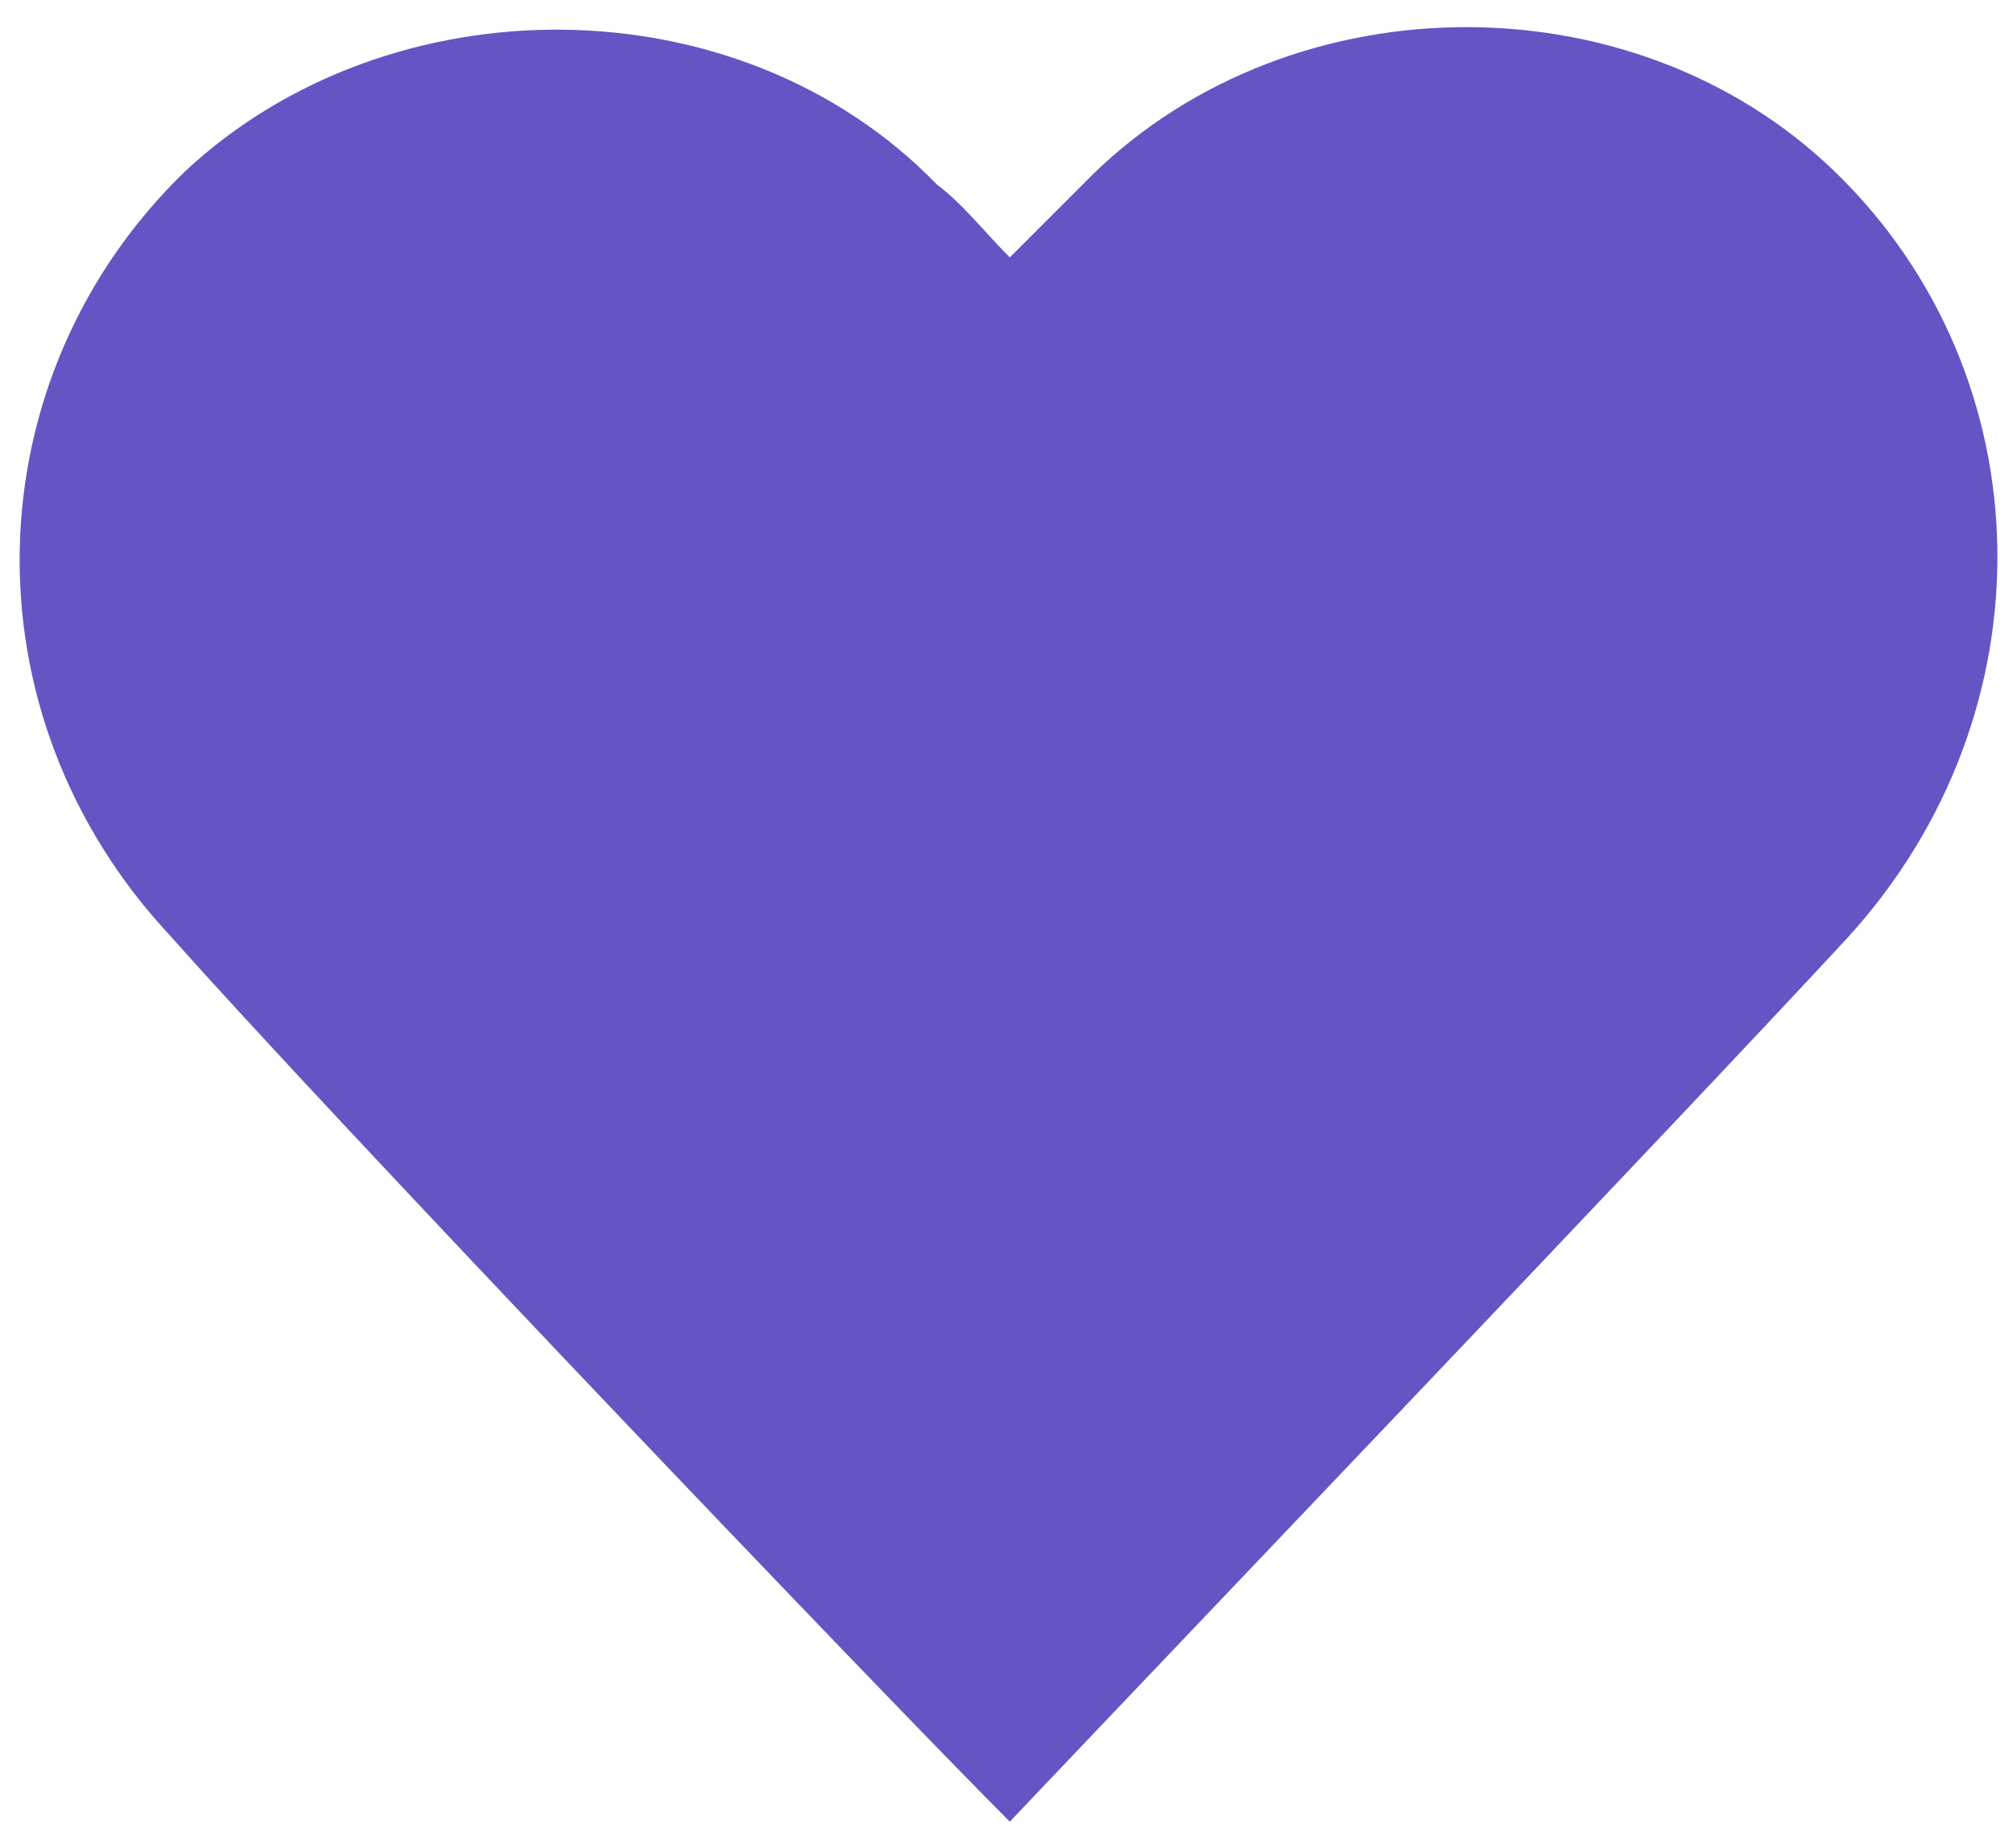 <?xml version="1.0" encoding="utf-8"?>
<!-- Generator: Adobe Illustrator 21.1.0, SVG Export Plug-In . SVG Version: 6.00 Build 0)  -->
<svg version="1.1" id="Livello_1" xmlns="http://www.w3.org/2000/svg" xmlns:xlink="http://www.w3.org/1999/xlink" x="0px" y="0px"
	 viewBox="0 0 30.5 28" style="enable-background:new 0 0 30.5 28;" xml:space="preserve">
<style type="text/css">
	.st0{fill:#6455C4;}
</style>
<path class="st0" d="M15.3,27.6c1.8-1.9,10.3-10.8,12.7-13.4c3.1-3.4,3-8.5-0.2-11.6c-3.1-3-8.4-2.9-11.4,0.2
	c-0.3,0.3-0.7,0.7-1.1,1.1l0,0c-0.4-0.4-0.7-0.8-1.1-1.1c-3-3.1-8.3-3.1-11.4-0.2c-3.2,3.1-3.4,8.2-0.2,11.6
	C4.9,16.8,13.4,25.7,15.3,27.6z"/>
</svg>
